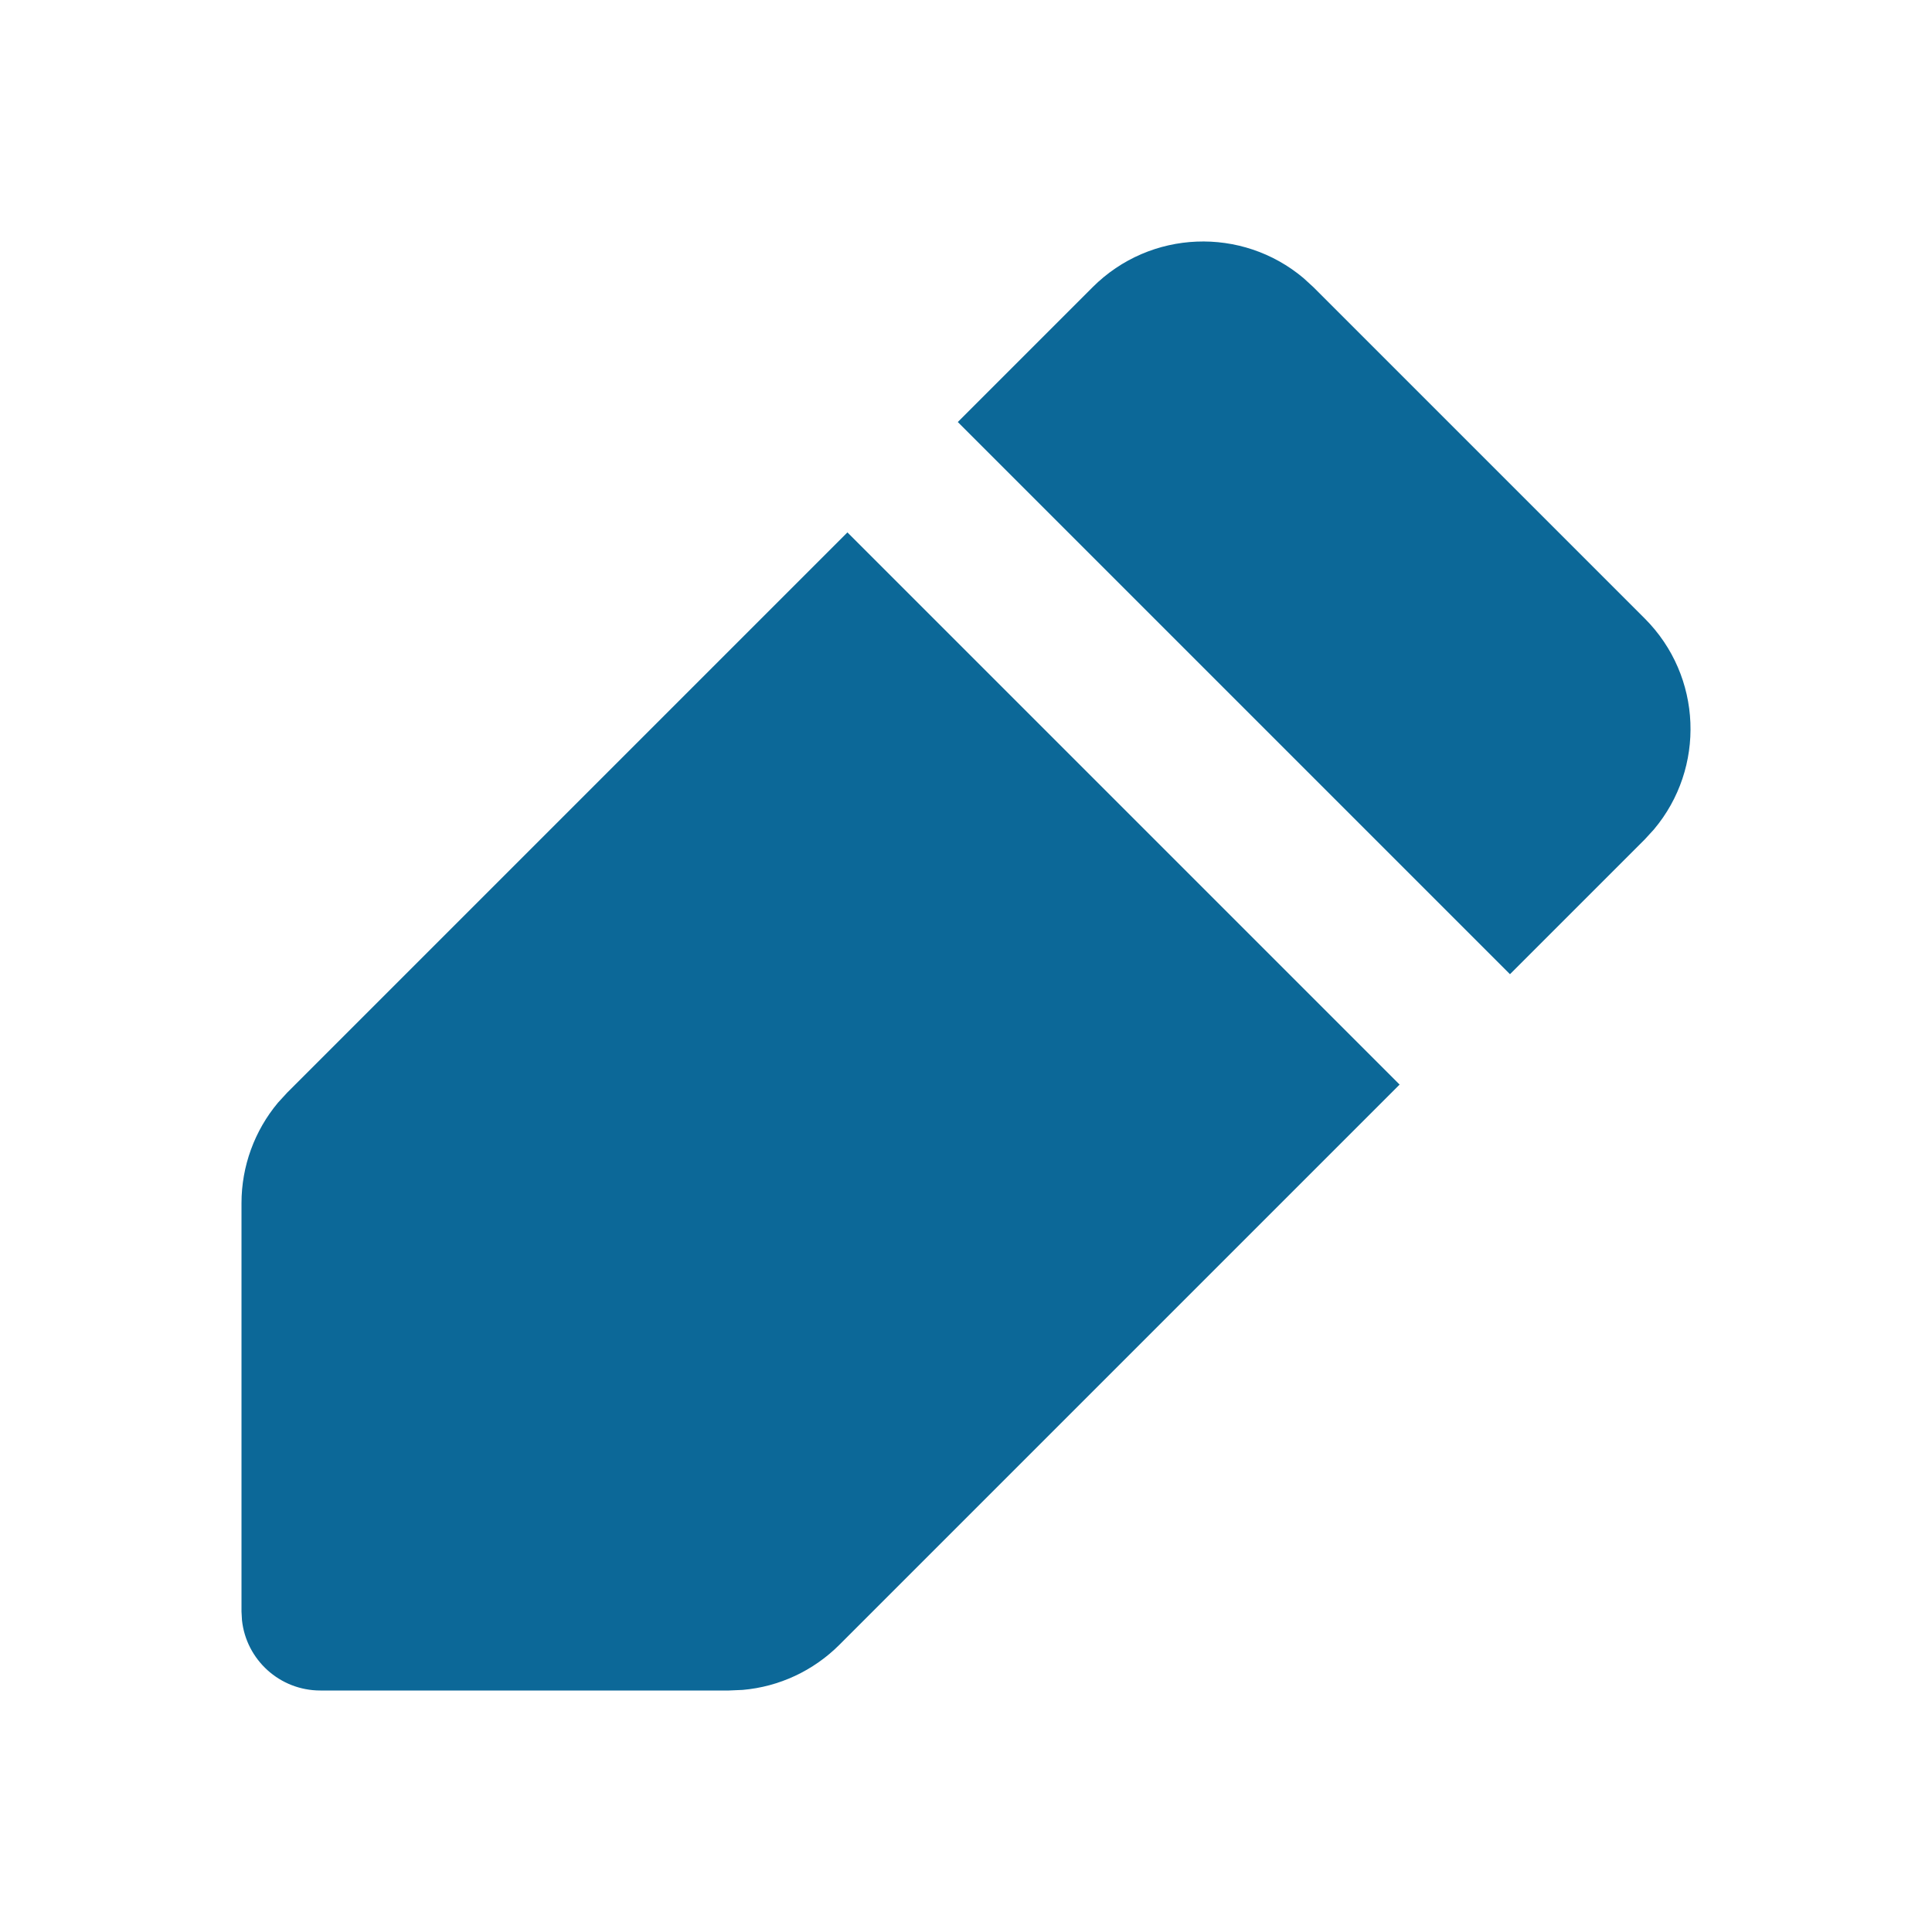<svg width="16" height="16" viewBox="0 0 16 16" fill="none" xmlns="http://www.w3.org/2000/svg">
<path d="M7.018 4.409L11.591 8.982L6.952 13.621C6.736 13.837 6.452 13.969 6.151 13.995L6.037 14H2.653C2.316 14 2.039 13.745 2.004 13.418L2 13.347V9.963C2 9.658 2.108 9.364 2.302 9.132L2.379 9.048L7.018 4.409ZM9.048 2.379C9.527 1.9 10.287 1.875 10.795 2.303L10.878 2.379L13.621 5.122C14.1 5.601 14.125 6.361 13.697 6.869L13.621 6.952L12.505 8.068L7.932 3.495L9.048 2.379Z" fill="#0C6898"/>
</svg>
